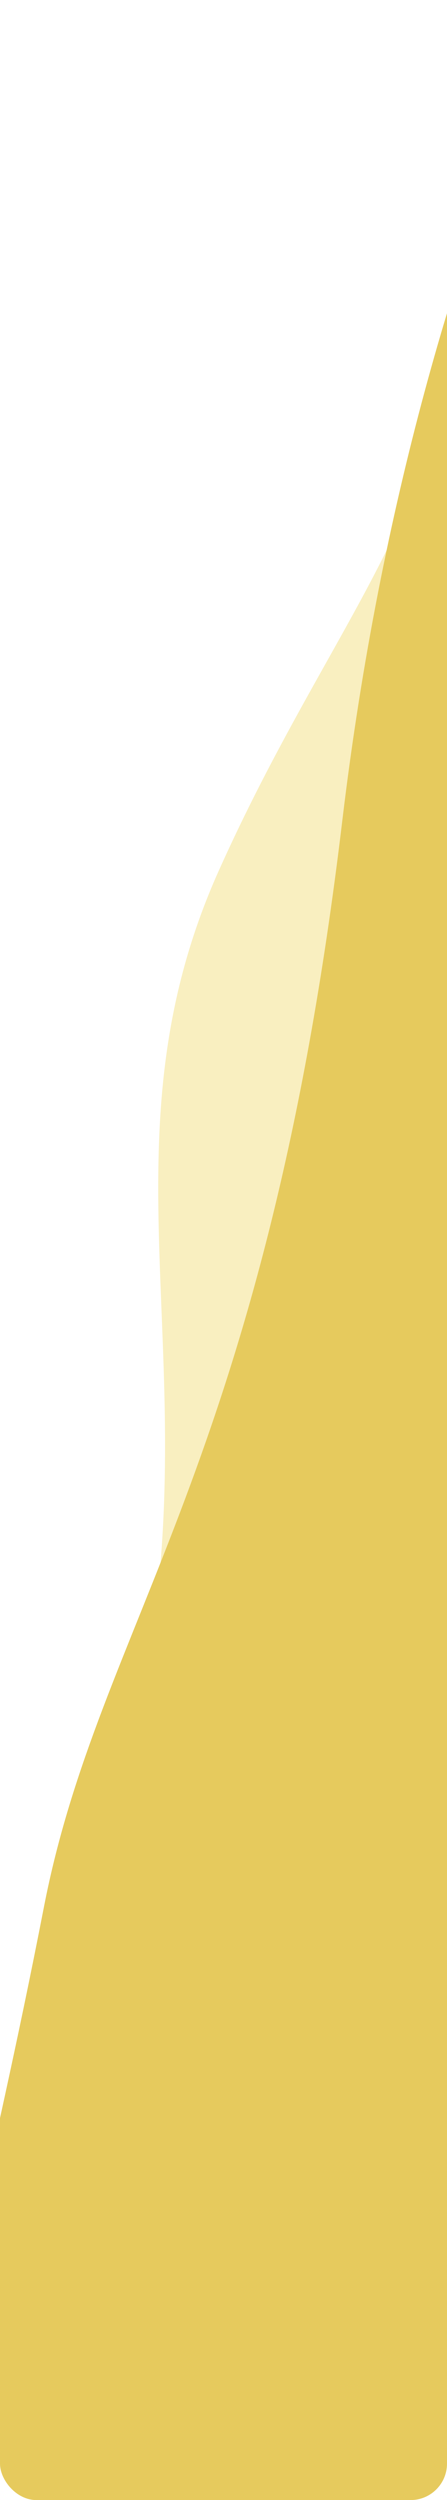 <svg xmlns="http://www.w3.org/2000/svg" xmlns:xlink="http://www.w3.org/1999/xlink" width="73.6" height="411.643" viewBox="0 0 73.6 411.643">
  <defs>
    <clipPath id="clip-path">
      <rect id="Rectangle_59" data-name="Rectangle 59" width="73.6" height="411.643" rx="6" fill="none" stroke="#707070" stroke-width="0.1"/>
    </clipPath>
  </defs>
  <g id="PatternTop" clip-path="url(#clip-path)">
    <g id="Group_36" data-name="Group 36" transform="translate(75.708 -37.759) rotate(13)">
      <path id="Path_213" data-name="Path 213" d="M13.567,334.483s10.565-33.309,5.984-81.709S-6.686,174.332,2.059,129.827,26.63,61.4,17.469,28.575,60.363.2,60.363.2V329.548Z" transform="translate(0 55.651)" fill="#f7e8a6" opacity="0.7"/>
      <path id="Path_216" data-name="Path 216" d="M156.169,0,21.749.8S-3.829,66.155,7.736,172.824-1.577,310.192.1,358.118s-.3,71.482,4.246,112.939-1.206,71.926-1.206,71.926l153.033,14.067Z" transform="translate(12.305)" fill="#e6ca5d"/>
    </g>
  </g>
</svg>
